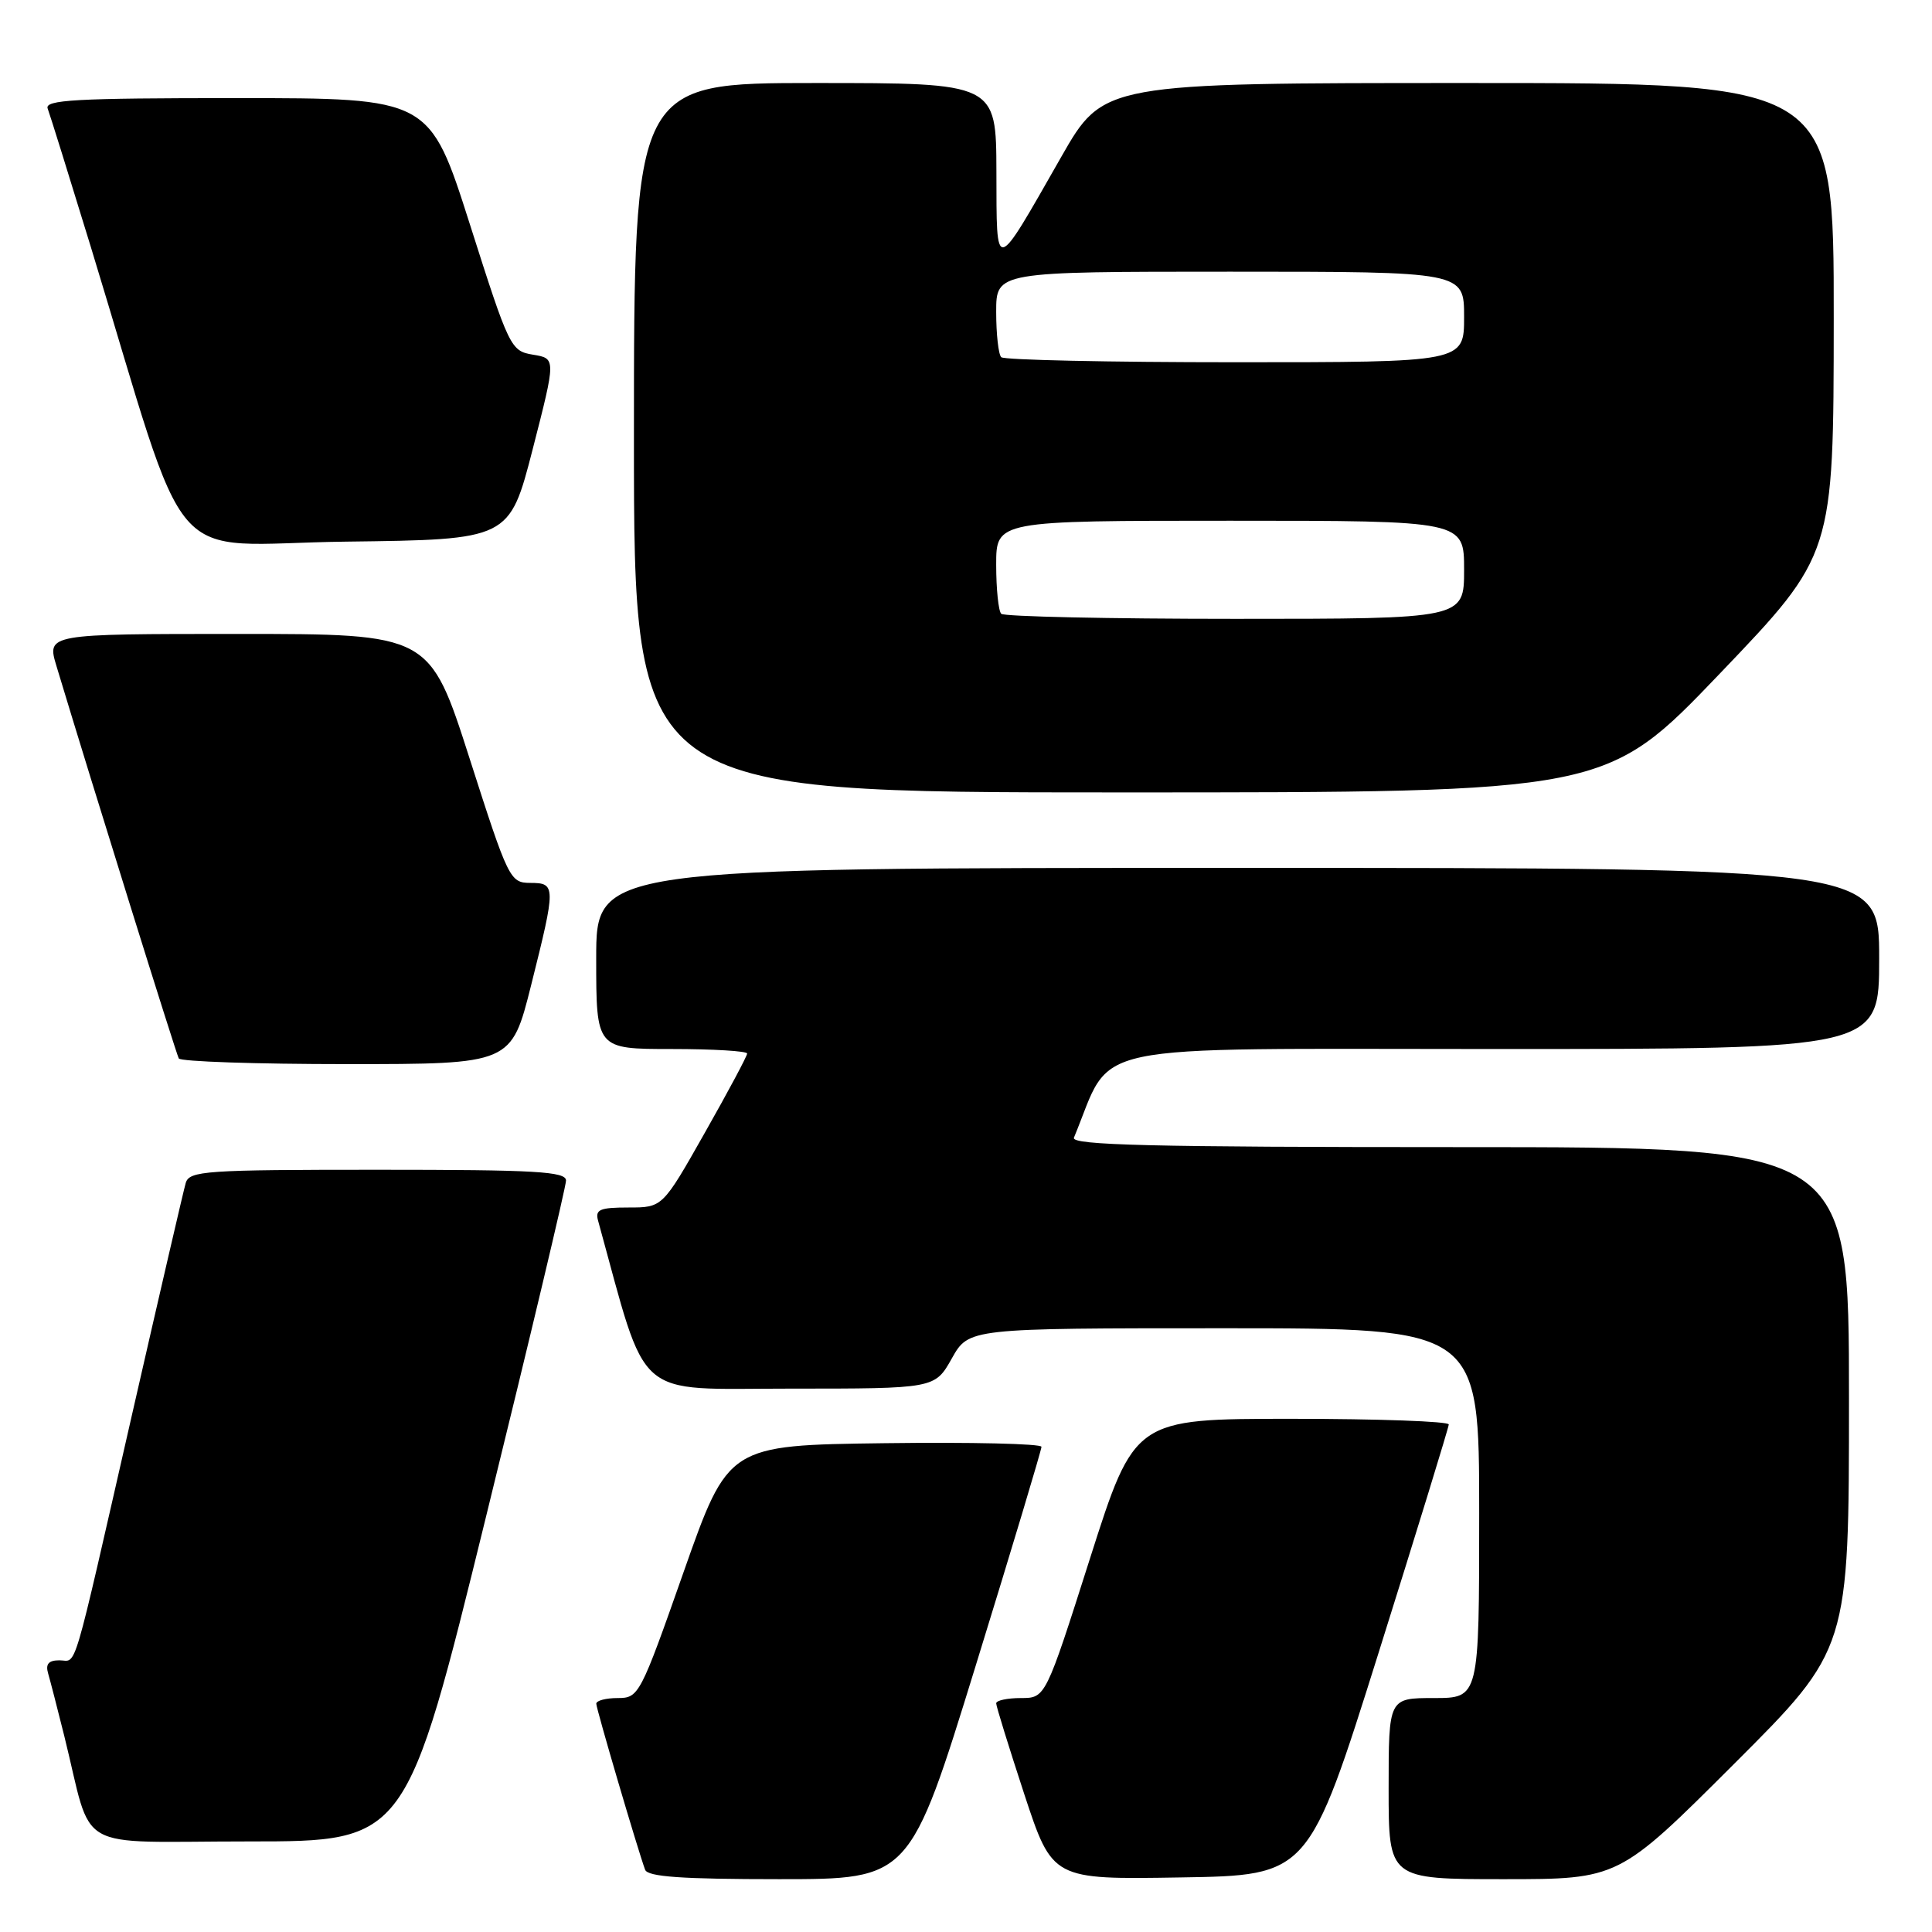 <?xml version="1.0" encoding="UTF-8" standalone="no"?>
<!DOCTYPE svg PUBLIC "-//W3C//DTD SVG 1.1//EN" "http://www.w3.org/Graphics/SVG/1.1/DTD/svg11.dtd" >
<svg xmlns="http://www.w3.org/2000/svg" xmlns:xlink="http://www.w3.org/1999/xlink" version="1.1" viewBox="0 0 256 256">
 <g >
 <path fill="currentColor"
d=" M 129.28 220.73 C 134.08 205.18 138.00 192.12 138.00 191.71 C 138.00 191.30 128.66 191.08 117.25 191.23 C 96.50 191.50 96.50 191.50 90.60 208.25 C 84.84 224.63 84.65 225.00 81.85 225.00 C 80.28 225.00 79.01 225.34 79.01 225.75 C 79.02 226.46 84.50 245.09 85.48 247.75 C 85.82 248.68 90.31 249.00 103.25 249.00 C 120.56 249.00 120.56 249.00 129.28 220.73 Z  M 182.67 219.00 C 187.77 202.78 191.95 189.16 191.97 188.75 C 191.99 188.34 182.62 188.00 171.16 188.00 C 150.33 188.00 150.33 188.00 144.43 206.50 C 138.54 225.00 138.54 225.00 135.27 225.00 C 133.47 225.00 132.00 225.32 132.00 225.70 C 132.00 226.09 133.68 231.50 135.72 237.73 C 139.45 249.05 139.45 249.05 156.42 248.77 C 173.40 248.50 173.40 248.50 182.67 219.00 Z  M 229.74 233.76 C 245.00 218.52 245.00 218.52 245.00 185.26 C 245.00 152.00 245.00 152.00 193.39 152.00 C 152.50 152.00 141.89 151.74 142.30 150.75 C 147.64 137.89 142.38 139.00 198.13 139.00 C 249.00 139.00 249.00 139.00 249.00 127.00 C 249.00 115.00 249.00 115.00 164.00 115.00 C 79.00 115.00 79.00 115.00 79.00 127.00 C 79.00 139.00 79.00 139.00 89.00 139.00 C 94.50 139.00 99.00 139.27 99.00 139.60 C 99.00 139.93 96.48 144.65 93.39 150.10 C 87.79 160.00 87.79 160.00 83.28 160.00 C 79.46 160.00 78.84 160.27 79.25 161.75 C 85.92 185.94 83.71 184.00 104.67 184.00 C 123.87 184.00 123.87 184.00 126.12 180.00 C 128.37 176.00 128.37 176.00 162.18 176.00 C 196.00 176.00 196.00 176.00 196.00 200.50 C 196.00 225.00 196.00 225.00 190.00 225.00 C 184.00 225.00 184.00 225.00 184.00 237.00 C 184.00 249.00 184.00 249.00 199.24 249.00 C 214.48 249.00 214.48 249.00 229.74 233.76 Z  M 64.41 200.93 C 70.24 177.24 75.00 157.22 75.00 156.43 C 75.00 155.23 71.02 155.00 50.07 155.00 C 27.19 155.00 25.09 155.14 24.61 156.75 C 24.33 157.71 21.12 171.55 17.48 187.50 C 9.39 222.95 10.26 220.00 7.87 220.00 C 6.43 220.00 6.01 220.50 6.38 221.75 C 6.66 222.71 7.62 226.43 8.51 230.00 C 12.42 245.75 9.36 244.00 32.95 244.00 C 53.83 244.00 53.83 244.00 64.41 200.93 Z  M 70.38 130.53 C 73.68 117.36 73.67 117.00 70.25 116.99 C 67.58 116.97 67.35 116.51 62.22 100.49 C 56.93 84.00 56.93 84.00 31.56 84.00 C 6.20 84.00 6.20 84.00 7.48 88.25 C 12.25 104.07 23.34 139.63 23.69 140.25 C 23.93 140.66 33.94 141.00 45.94 141.00 C 67.75 141.00 67.75 141.00 70.38 130.53 Z  M 227.89 89.25 C 242.96 73.50 242.96 73.50 242.98 42.25 C 243.00 11.00 243.00 11.00 194.61 11.00 C 146.21 11.00 146.21 11.00 140.62 20.79 C 131.67 36.47 132.07 36.37 132.03 22.75 C 132.00 11.00 132.00 11.00 108.00 11.00 C 84.00 11.00 84.00 11.00 84.00 58.00 C 84.00 105.00 84.00 105.00 148.41 105.00 C 212.82 105.00 212.82 105.00 227.89 89.25 Z  M 70.59 59.50 C 73.67 47.50 73.67 47.50 70.64 47.00 C 67.67 46.51 67.49 46.14 62.27 29.75 C 56.93 13.00 56.93 13.00 31.36 13.00 C 9.95 13.00 5.87 13.23 6.32 14.39 C 6.61 15.15 9.17 23.37 12.01 32.64 C 25.53 76.89 21.37 72.07 45.81 71.77 C 67.50 71.50 67.50 71.50 70.59 59.50 Z  M 132.67 81.33 C 132.30 80.97 132.00 78.04 132.00 74.83 C 132.00 69.00 132.00 69.00 163.00 69.00 C 194.00 69.00 194.00 69.00 194.00 75.50 C 194.00 82.00 194.00 82.00 163.67 82.00 C 146.98 82.00 133.03 81.70 132.67 81.33 Z  M 132.67 47.33 C 132.30 46.97 132.00 44.27 132.00 41.33 C 132.00 36.00 132.00 36.00 163.00 36.00 C 194.00 36.00 194.00 36.00 194.00 42.00 C 194.00 48.00 194.00 48.00 163.67 48.00 C 146.98 48.00 133.03 47.70 132.67 47.33 Z "/>
</g>
</svg>